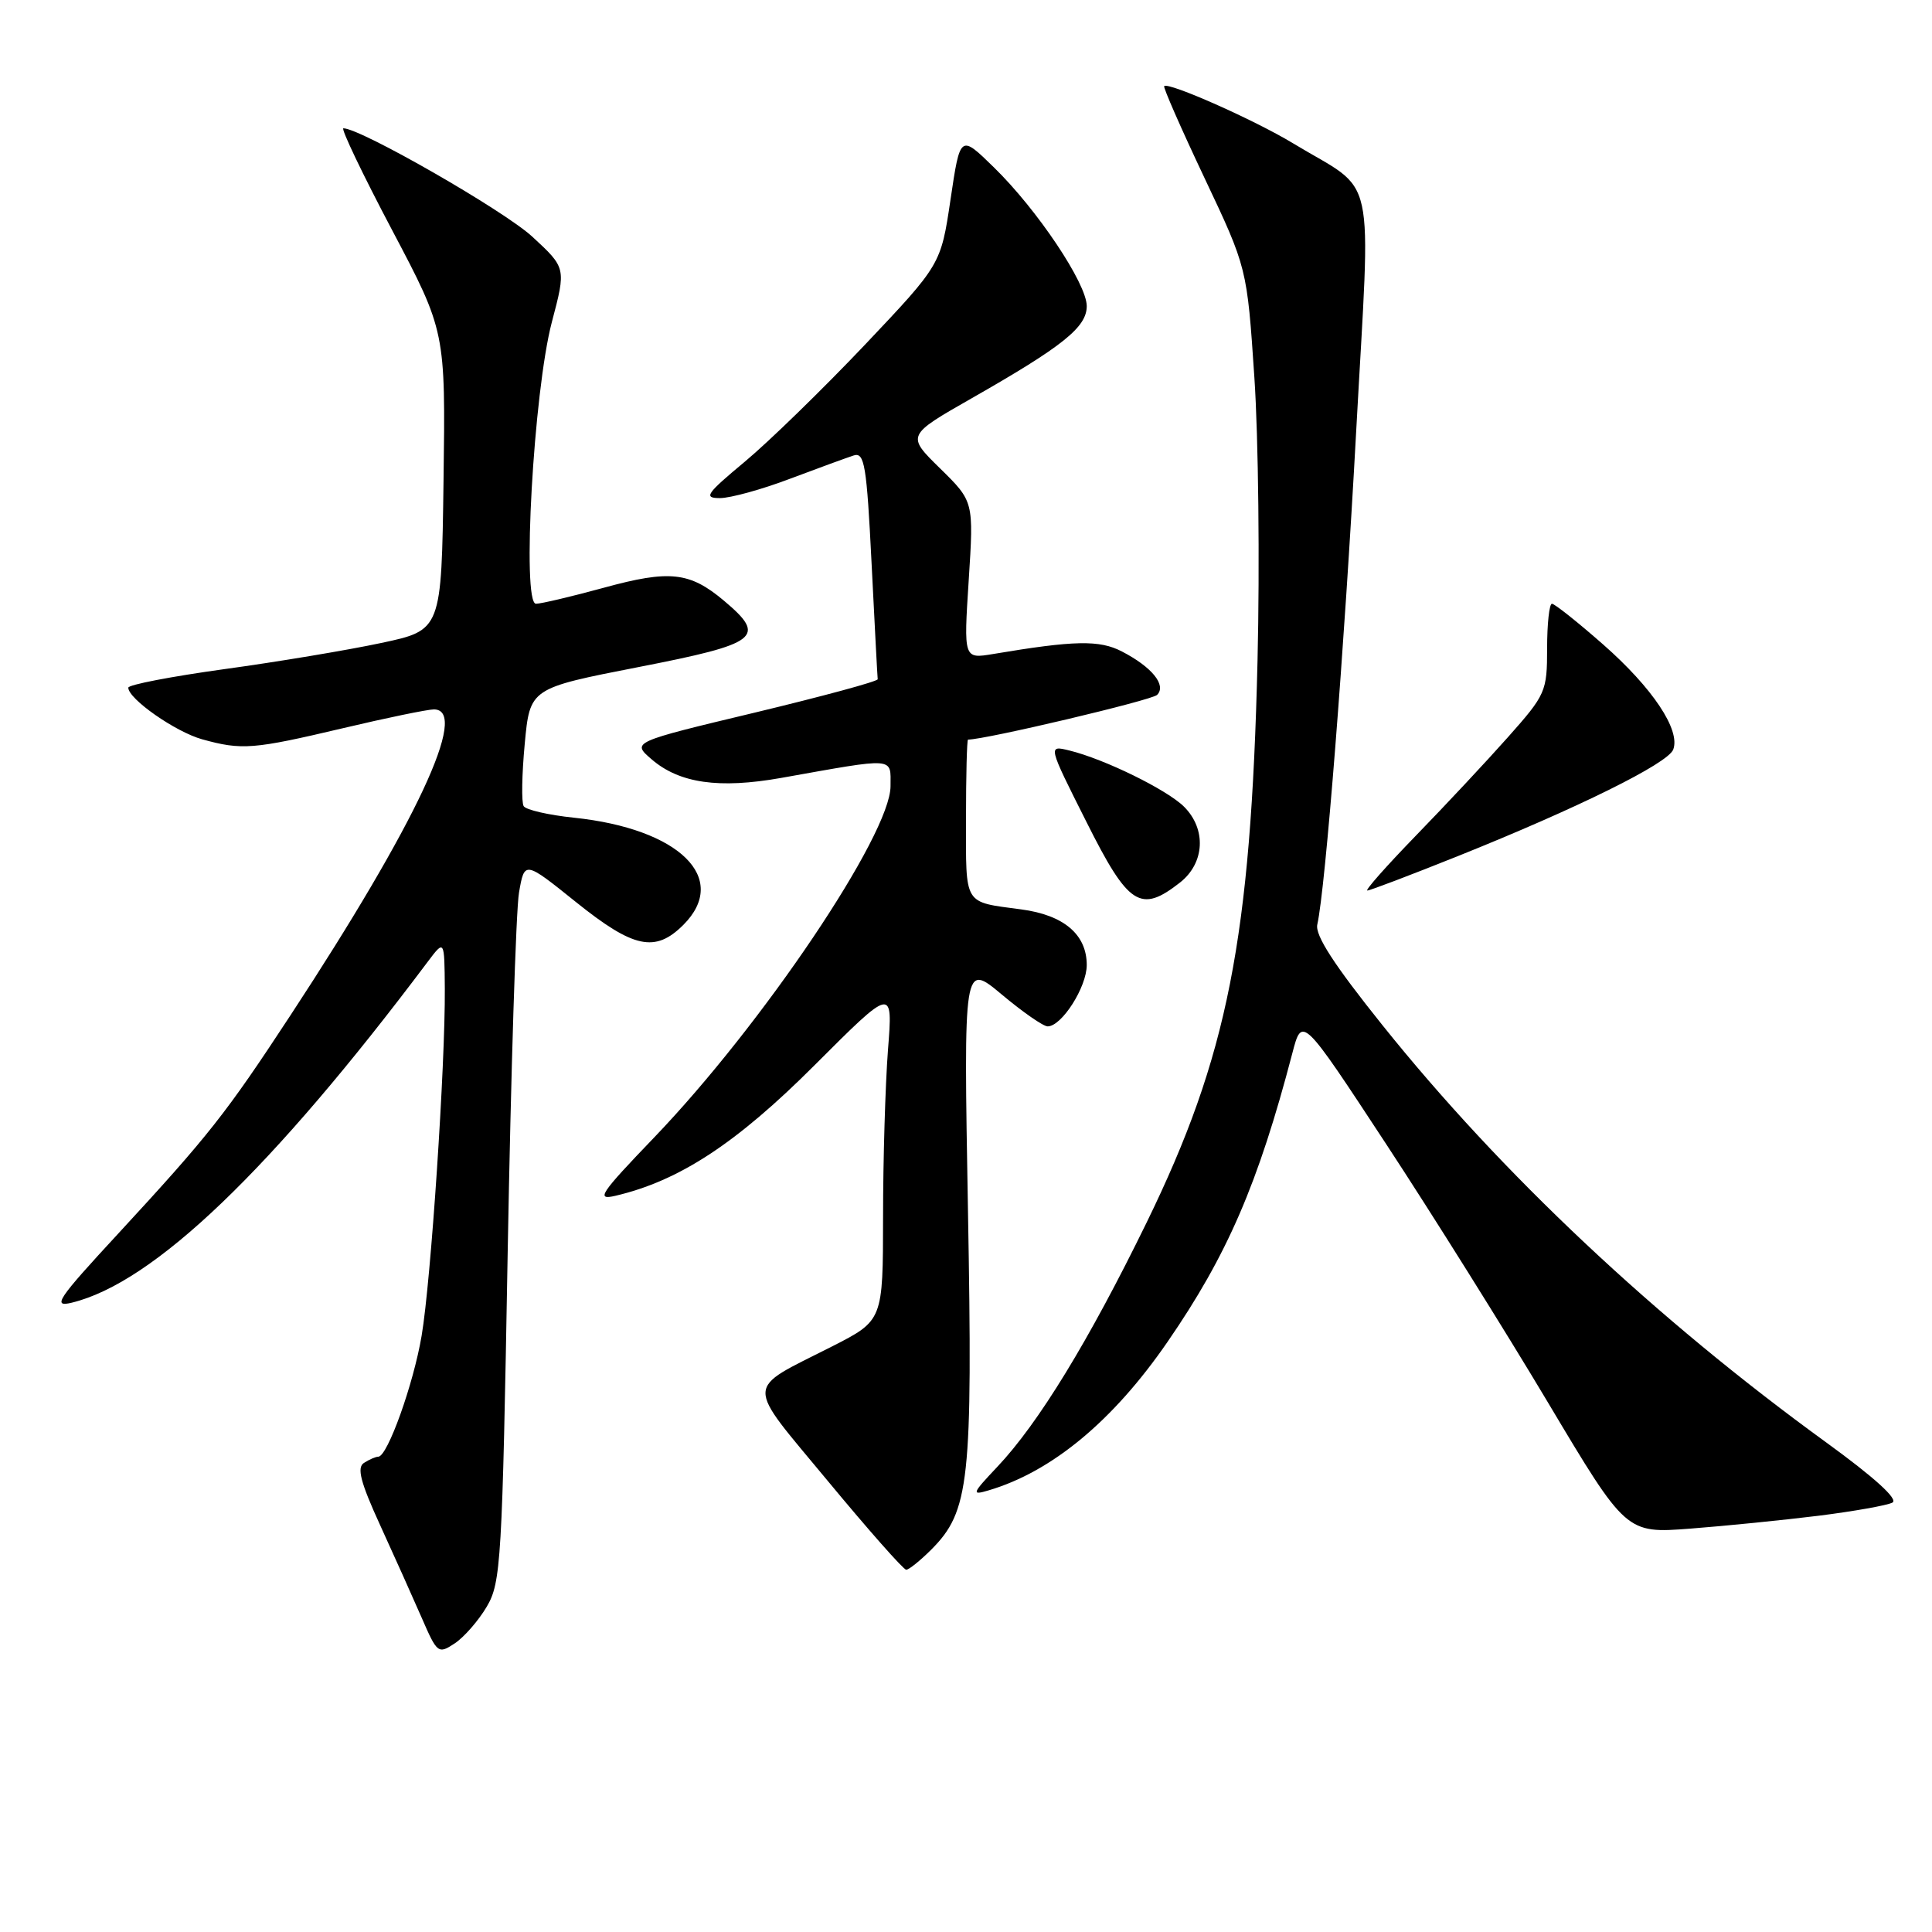 <?xml version="1.0" encoding="UTF-8" standalone="no"?>
<!DOCTYPE svg PUBLIC "-//W3C//DTD SVG 1.1//EN" "http://www.w3.org/Graphics/SVG/1.1/DTD/svg11.dtd" >
<svg xmlns="http://www.w3.org/2000/svg" xmlns:xlink="http://www.w3.org/1999/xlink" version="1.1" viewBox="0 0 256 256">
 <g >
 <path fill="currentColor"
d=" M 64.50 212.89 C 66.38 209.70 66.55 206.93 67.27 166.00 C 67.70 142.07 68.37 120.60 68.77 118.28 C 69.50 114.05 69.50 114.05 76.32 119.53 C 83.96 125.66 86.82 126.27 90.55 122.55 C 96.72 116.37 90.02 109.81 76.06 108.35 C 72.69 108.00 69.69 107.31 69.39 106.82 C 69.08 106.33 69.15 102.61 69.53 98.56 C 70.22 91.20 70.22 91.20 84.61 88.39 C 100.57 85.28 101.67 84.42 95.92 79.59 C 91.39 75.78 88.72 75.49 80.04 77.87 C 75.76 79.04 71.70 80.00 71.02 80.00 C 69.12 80.00 70.71 51.85 73.12 42.69 C 75.02 35.50 75.02 35.50 70.52 31.35 C 66.79 27.91 47.78 17.00 45.50 17.00 C 45.14 17.00 48.03 23.06 51.94 30.46 C 59.04 43.91 59.04 43.91 58.77 63.70 C 58.50 83.50 58.50 83.50 50.50 85.20 C 46.10 86.14 36.76 87.70 29.75 88.66 C 22.74 89.63 17.00 90.73 17.00 91.12 C 17.00 92.61 23.24 96.97 26.78 97.96 C 32.05 99.42 33.54 99.30 45.40 96.50 C 51.22 95.12 56.66 94.00 57.49 94.00 C 62.25 94.00 55.18 109.08 38.51 134.50 C 29.92 147.60 27.66 150.46 15.70 163.42 C 7.58 172.20 6.88 173.25 9.52 172.61 C 20.36 169.97 35.97 155.02 56.69 127.42 C 58.89 124.50 58.89 124.50 58.94 131.00 C 59.01 141.09 57.10 169.74 55.87 176.98 C 54.79 183.40 51.35 192.99 50.13 193.02 C 49.78 193.02 48.93 193.39 48.23 193.84 C 47.26 194.45 47.76 196.39 50.36 202.07 C 52.23 206.16 54.71 211.69 55.88 214.37 C 57.93 219.09 58.07 219.20 60.25 217.76 C 61.49 216.94 63.40 214.75 64.50 212.89 Z  M 123.37 205.36 C 128.47 200.25 128.90 196.35 128.26 160.36 C 127.68 127.55 127.68 127.55 132.73 131.77 C 135.51 134.10 138.24 136.00 138.82 136.00 C 140.68 136.00 144.00 130.80 144.00 127.87 C 144.00 123.83 140.97 121.25 135.32 120.50 C 127.60 119.46 128.00 120.12 128.00 108.53 C 128.00 102.74 128.12 98.00 128.27 98.00 C 130.59 98.00 152.61 92.79 153.32 92.08 C 154.60 90.80 152.64 88.38 148.65 86.32 C 145.68 84.78 142.37 84.85 131.59 86.66 C 127.69 87.31 127.69 87.31 128.36 76.88 C 129.03 66.45 129.03 66.45 124.57 62.07 C 120.11 57.70 120.11 57.70 128.81 52.74 C 140.86 45.87 144.00 43.35 144.00 40.56 C 144.00 37.58 137.44 27.77 131.68 22.16 C 127.23 17.81 127.23 17.81 125.95 26.43 C 124.67 35.05 124.67 35.05 114.59 45.70 C 109.04 51.55 101.89 58.51 98.70 61.17 C 93.56 65.45 93.18 66.00 95.40 66.00 C 96.78 66.00 100.97 64.85 104.70 63.43 C 108.44 62.02 112.23 60.64 113.12 60.35 C 114.55 59.89 114.84 61.62 115.49 74.67 C 115.90 82.82 116.26 89.72 116.30 90.00 C 116.34 90.28 109.01 92.26 100.03 94.42 C 83.69 98.33 83.69 98.33 86.35 100.62 C 90.03 103.79 95.27 104.54 103.50 103.08 C 118.84 100.35 118.00 100.28 118.00 104.17 C 118.00 110.56 101.07 135.72 86.69 150.71 C 79.49 158.21 78.92 159.06 81.54 158.45 C 90.00 156.47 97.57 151.51 107.91 141.17 C 118.32 130.76 118.32 130.76 117.66 139.13 C 117.31 143.73 117.01 153.68 117.01 161.24 C 117.00 174.97 117.00 174.97 110.25 178.41 C 98.56 184.35 98.61 182.86 109.70 196.25 C 115.05 202.71 119.72 208.00 120.08 208.00 C 120.43 208.00 121.91 206.81 123.37 205.36 Z  M 241.00 200.84 C 245.68 200.25 250.07 199.47 250.76 199.10 C 251.56 198.66 248.38 195.78 242.04 191.17 C 219.39 174.74 198.96 155.54 183.18 135.84 C 176.76 127.83 174.22 123.91 174.55 122.50 C 175.62 117.78 178.12 86.19 179.70 57.16 C 181.64 21.54 182.58 25.80 171.32 18.98 C 166.23 15.90 154.83 10.84 154.26 11.41 C 154.10 11.56 156.51 17.05 159.61 23.60 C 165.24 35.50 165.24 35.50 166.21 50.00 C 166.75 57.98 166.93 74.85 166.63 87.50 C 165.75 124.42 162.67 140.00 151.91 162.04 C 144.27 177.68 137.60 188.60 132.15 194.36 C 128.78 197.93 128.69 198.17 131.00 197.48 C 139.39 195.00 147.50 188.27 154.70 177.81 C 162.62 166.32 166.72 156.84 171.24 139.56 C 172.53 134.62 172.53 134.62 183.65 151.56 C 189.77 160.88 199.43 176.31 205.12 185.85 C 215.47 203.20 215.47 203.20 223.98 202.55 C 228.67 202.19 236.32 201.42 241.00 200.84 Z  M 156.37 116.93 C 159.64 114.35 159.87 109.87 156.90 106.90 C 154.65 104.65 146.33 100.57 141.68 99.44 C 138.85 98.75 138.85 98.75 143.94 108.87 C 149.53 120.03 151.12 121.05 156.37 116.93 Z  M 193.15 113.45 C 209.09 107.06 221.00 101.17 221.71 99.32 C 222.70 96.73 218.97 91.15 212.43 85.40 C 209.05 82.43 205.99 80.00 205.64 80.00 C 205.29 80.00 205.00 82.66 205.00 85.92 C 205.00 91.63 204.82 92.04 199.82 97.67 C 196.97 100.88 191.47 106.76 187.59 110.75 C 183.72 114.74 180.83 118.00 181.18 118.00 C 181.52 118.00 186.91 115.95 193.15 113.45 Z "/>
</g>
</svg>